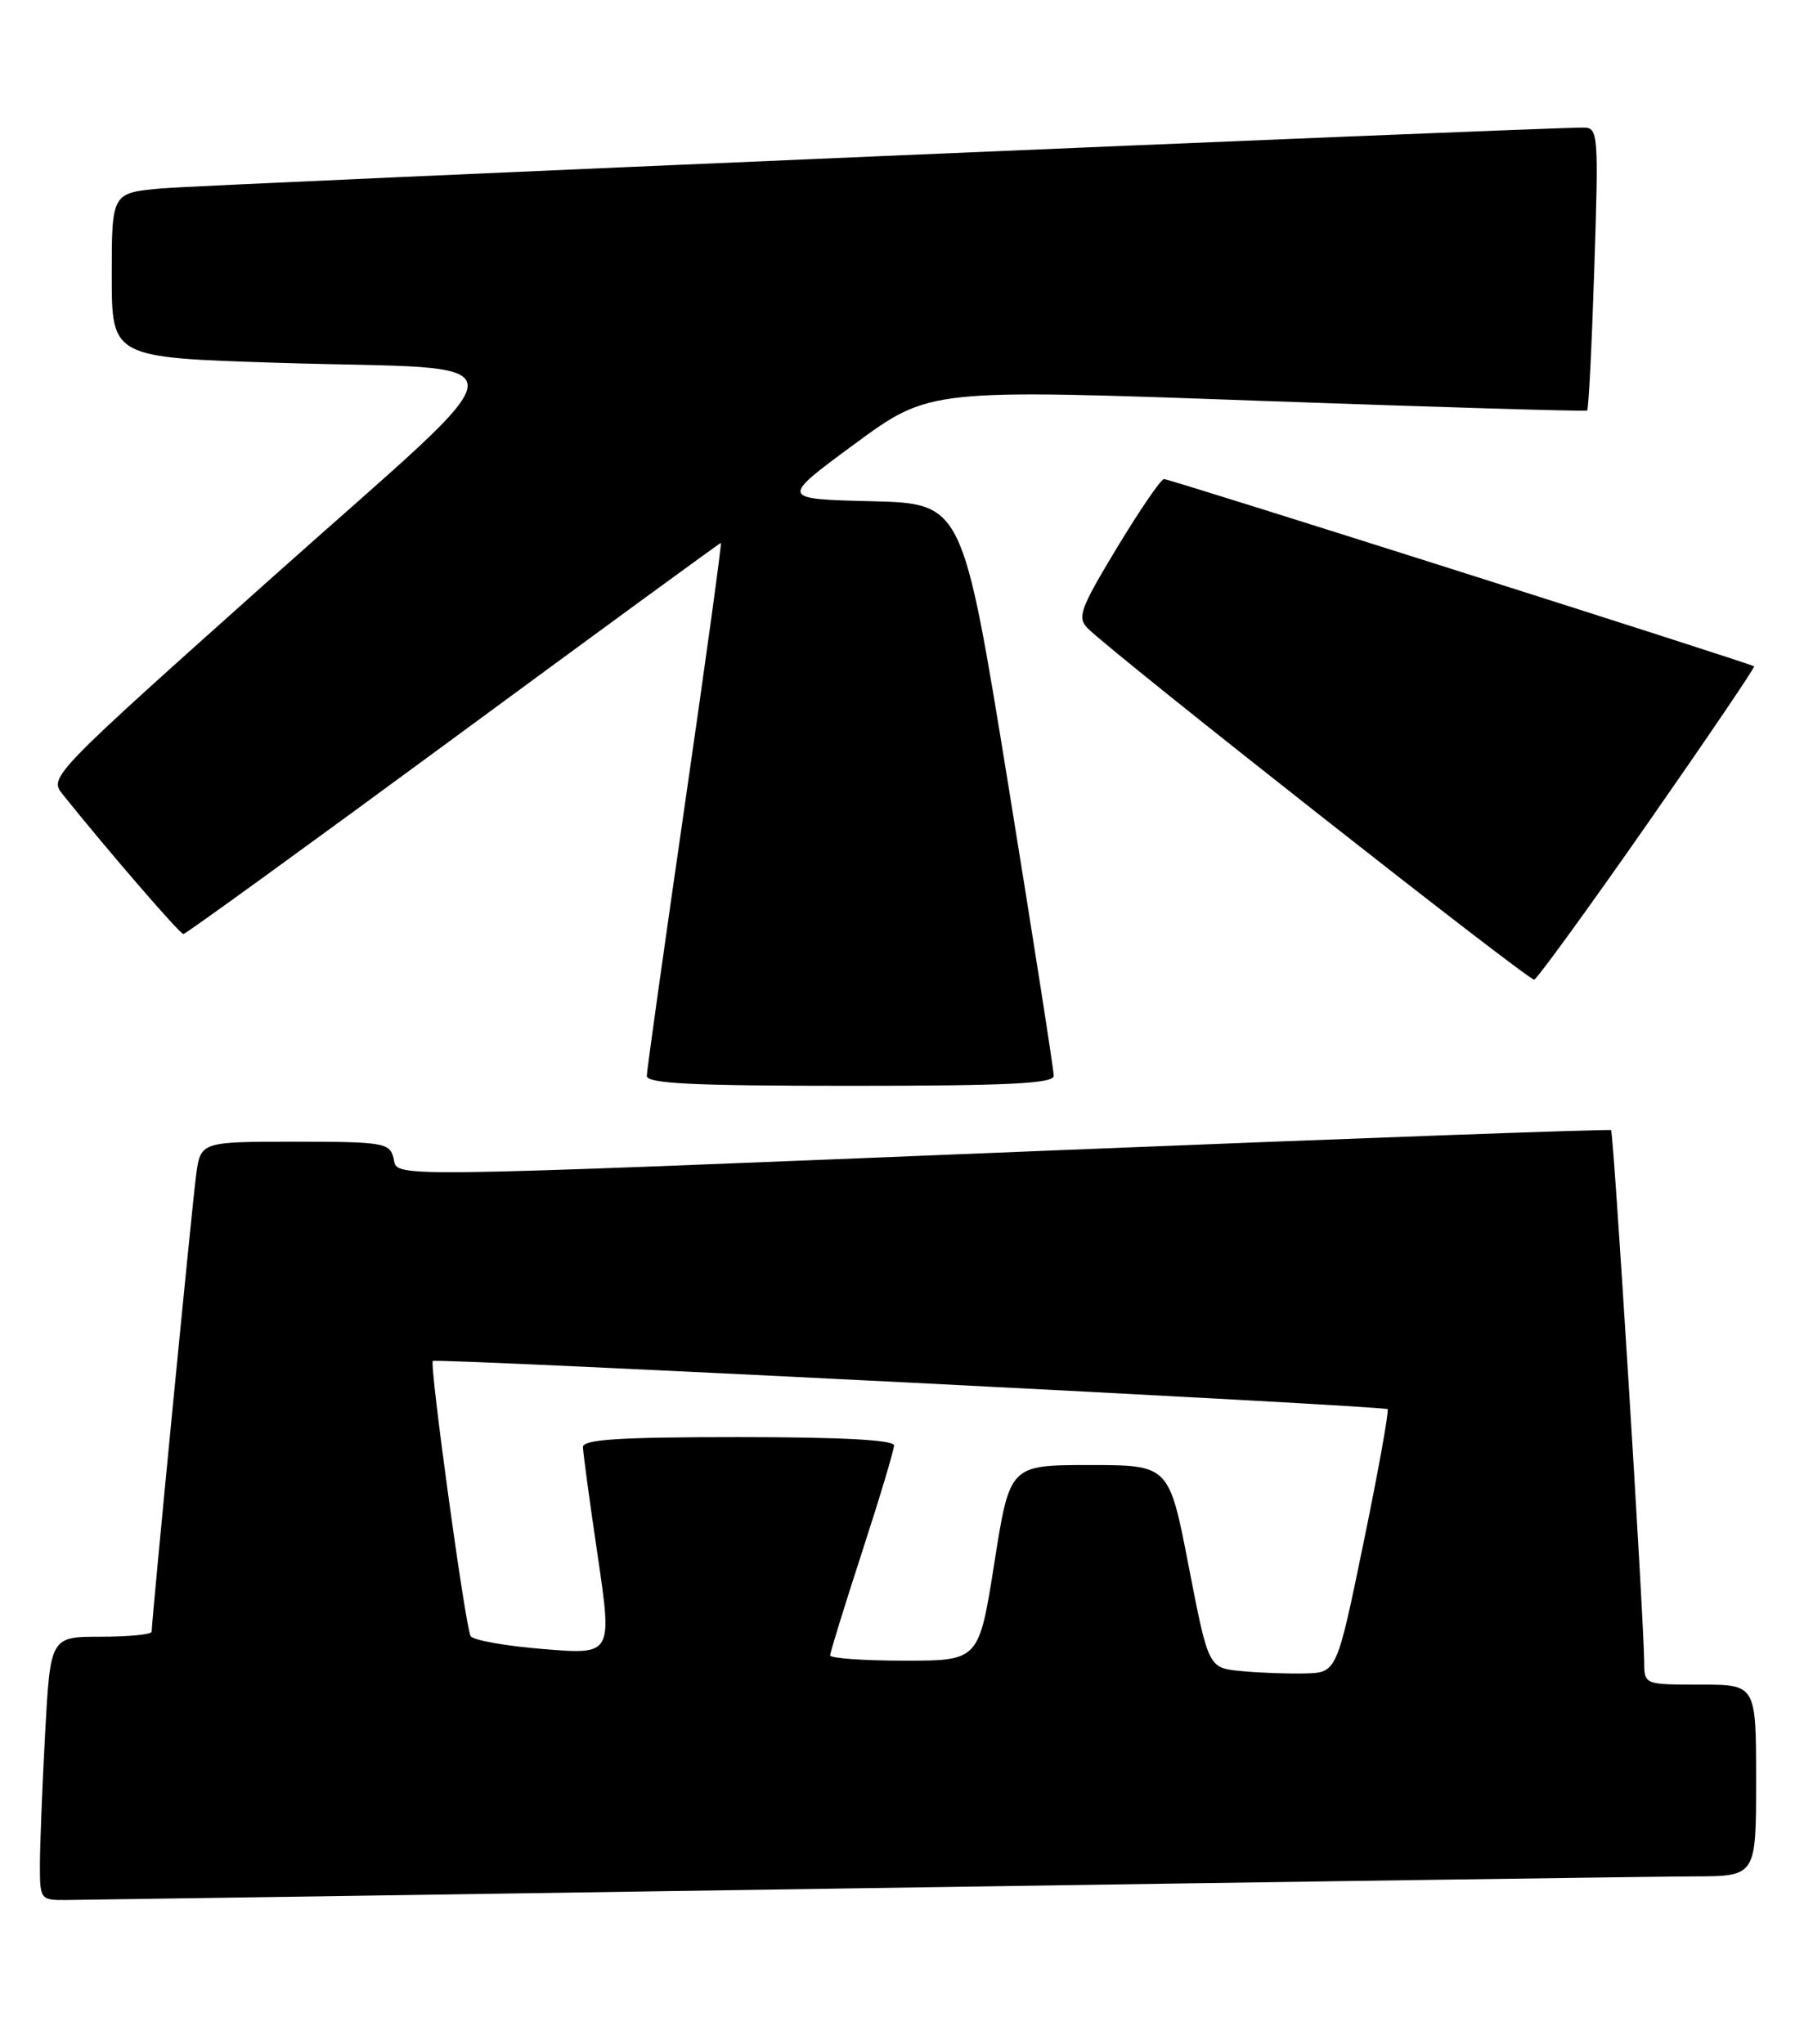 <?xml version="1.0" encoding="UTF-8" standalone="no"?>
<!DOCTYPE svg PUBLIC "-//W3C//DTD SVG 1.1//EN" "http://www.w3.org/Graphics/SVG/1.1/DTD/svg11.dtd" >
<svg xmlns="http://www.w3.org/2000/svg" xmlns:xlink="http://www.w3.org/1999/xlink" version="1.1" viewBox="0 0 226 256">
 <g >
 <path fill="currentColor"
d=" M 108.00 236.50 C 161.08 235.70 207.99 235.03 212.25 235.02 C 220.00 235.00 220.00 235.00 220.00 223.00 C 220.00 211.00 220.00 211.00 213.00 211.00 C 206.04 211.00 206.00 210.99 205.98 208.25 C 205.94 202.70 202.15 141.82 201.83 141.55 C 201.65 141.40 170.23 142.54 132.00 144.09 C 45.52 147.59 49.95 147.54 49.29 145.00 C 48.80 143.14 47.93 143.00 36.94 143.00 C 25.12 143.00 25.12 143.00 24.56 147.25 C 24.04 151.20 19.00 202.96 19.00 204.37 C 19.00 204.72 16.14 205.00 12.65 205.00 C 6.31 205.00 6.31 205.00 5.65 217.16 C 5.29 223.84 5.00 231.27 5.00 233.66 C 5.00 237.89 5.08 238.00 8.25 237.98 C 10.04 237.97 54.92 237.30 108.00 236.50 Z  M 132.01 134.75 C 132.02 134.06 129.45 117.65 126.31 98.28 C 120.59 63.06 120.59 63.06 109.15 62.78 C 97.70 62.50 97.70 62.50 107.08 55.60 C 116.45 48.71 116.45 48.71 157.47 50.19 C 180.04 51.00 198.65 51.55 198.83 51.42 C 199.02 51.28 199.42 43.25 199.73 33.58 C 200.28 16.78 200.22 16.00 198.40 15.98 C 193.47 15.94 25.73 23.11 20.25 23.60 C 14.00 24.16 14.00 24.16 14.00 34.47 C 14.00 44.78 14.00 44.78 34.75 45.44 C 66.61 46.45 66.70 43.21 34.00 72.41 C 6.57 96.90 6.13 97.35 7.80 99.43 C 13.56 106.61 22.54 117.00 22.98 116.99 C 23.26 116.99 38.48 105.96 56.79 92.49 C 75.10 79.02 90.18 68.00 90.31 68.00 C 90.44 68.00 88.41 82.74 85.80 100.75 C 83.19 118.76 81.04 134.06 81.03 134.75 C 81.01 135.72 86.75 136.00 106.50 136.00 C 126.23 136.00 132.00 135.72 132.01 134.75 Z  M 206.45 103.08 C 213.90 92.40 219.89 83.57 219.75 83.46 C 219.31 83.09 146.53 59.99 145.82 60.00 C 145.44 60.00 142.80 63.87 139.94 68.59 C 135.29 76.30 134.91 77.34 136.28 78.71 C 139.60 82.02 191.54 122.89 192.20 122.70 C 192.58 122.59 199.00 113.76 206.45 103.08 Z  M 155.44 209.30 C 151.39 208.90 151.39 208.90 148.92 196.20 C 146.46 183.50 146.46 183.50 136.48 183.50 C 126.50 183.50 126.50 183.50 124.57 195.75 C 122.64 208.00 122.64 208.00 113.32 208.00 C 108.19 208.00 104.00 207.70 104.00 207.34 C 104.00 206.97 105.80 201.14 108.00 194.38 C 110.20 187.62 112.00 181.62 112.00 181.04 C 112.00 180.35 105.36 180.00 92.50 180.00 C 77.55 180.00 73.01 180.29 73.03 181.25 C 73.04 181.94 73.87 188.07 74.88 194.88 C 76.70 207.25 76.70 207.25 68.12 206.55 C 63.39 206.17 59.27 205.44 58.96 204.93 C 58.31 203.89 53.78 170.88 54.22 170.46 C 54.63 170.08 173.40 176.07 173.83 176.50 C 174.03 176.70 172.68 184.20 170.83 193.18 C 167.47 209.50 167.47 209.50 163.48 209.60 C 161.29 209.65 157.67 209.52 155.44 209.30 Z "/>
</g>
</svg>